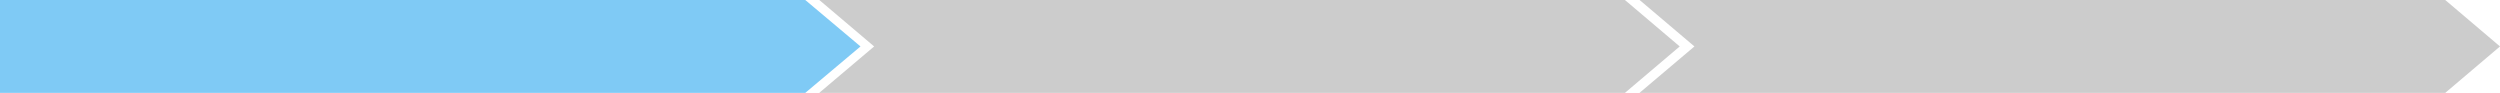 <svg width="1319" height="49" viewBox="0 0 1319 49" fill="none" xmlns="http://www.w3.org/2000/svg">
<path d="M424.088 49H424.859L425.429 48.52L452.371 25.869L454 24.5L452.371 23.131L425.429 0.48L424.859 0H424.088H1.996H0V1.849V47.151V49H1.996H424.088Z" fill="#7FCAF5"/>
<path d="M856.55 49H857.314L857.88 48.52L884.6 25.869L886.215 24.5L884.6 23.131L857.88 0.48L857.314 0H856.55H432.269L461.196 24.5L432.215 49H856.55Z" fill="#CCCCCC"/>
<path d="M1289.34 49H1290.1L1290.67 48.52L1317.38 25.869L1319 24.5L1317.38 23.131L1290.67 0.48L1290.1 0H1289.34H865.054L893.981 24.5L865 49H1289.34Z" fill="#CCCCCC"/>
</svg>
